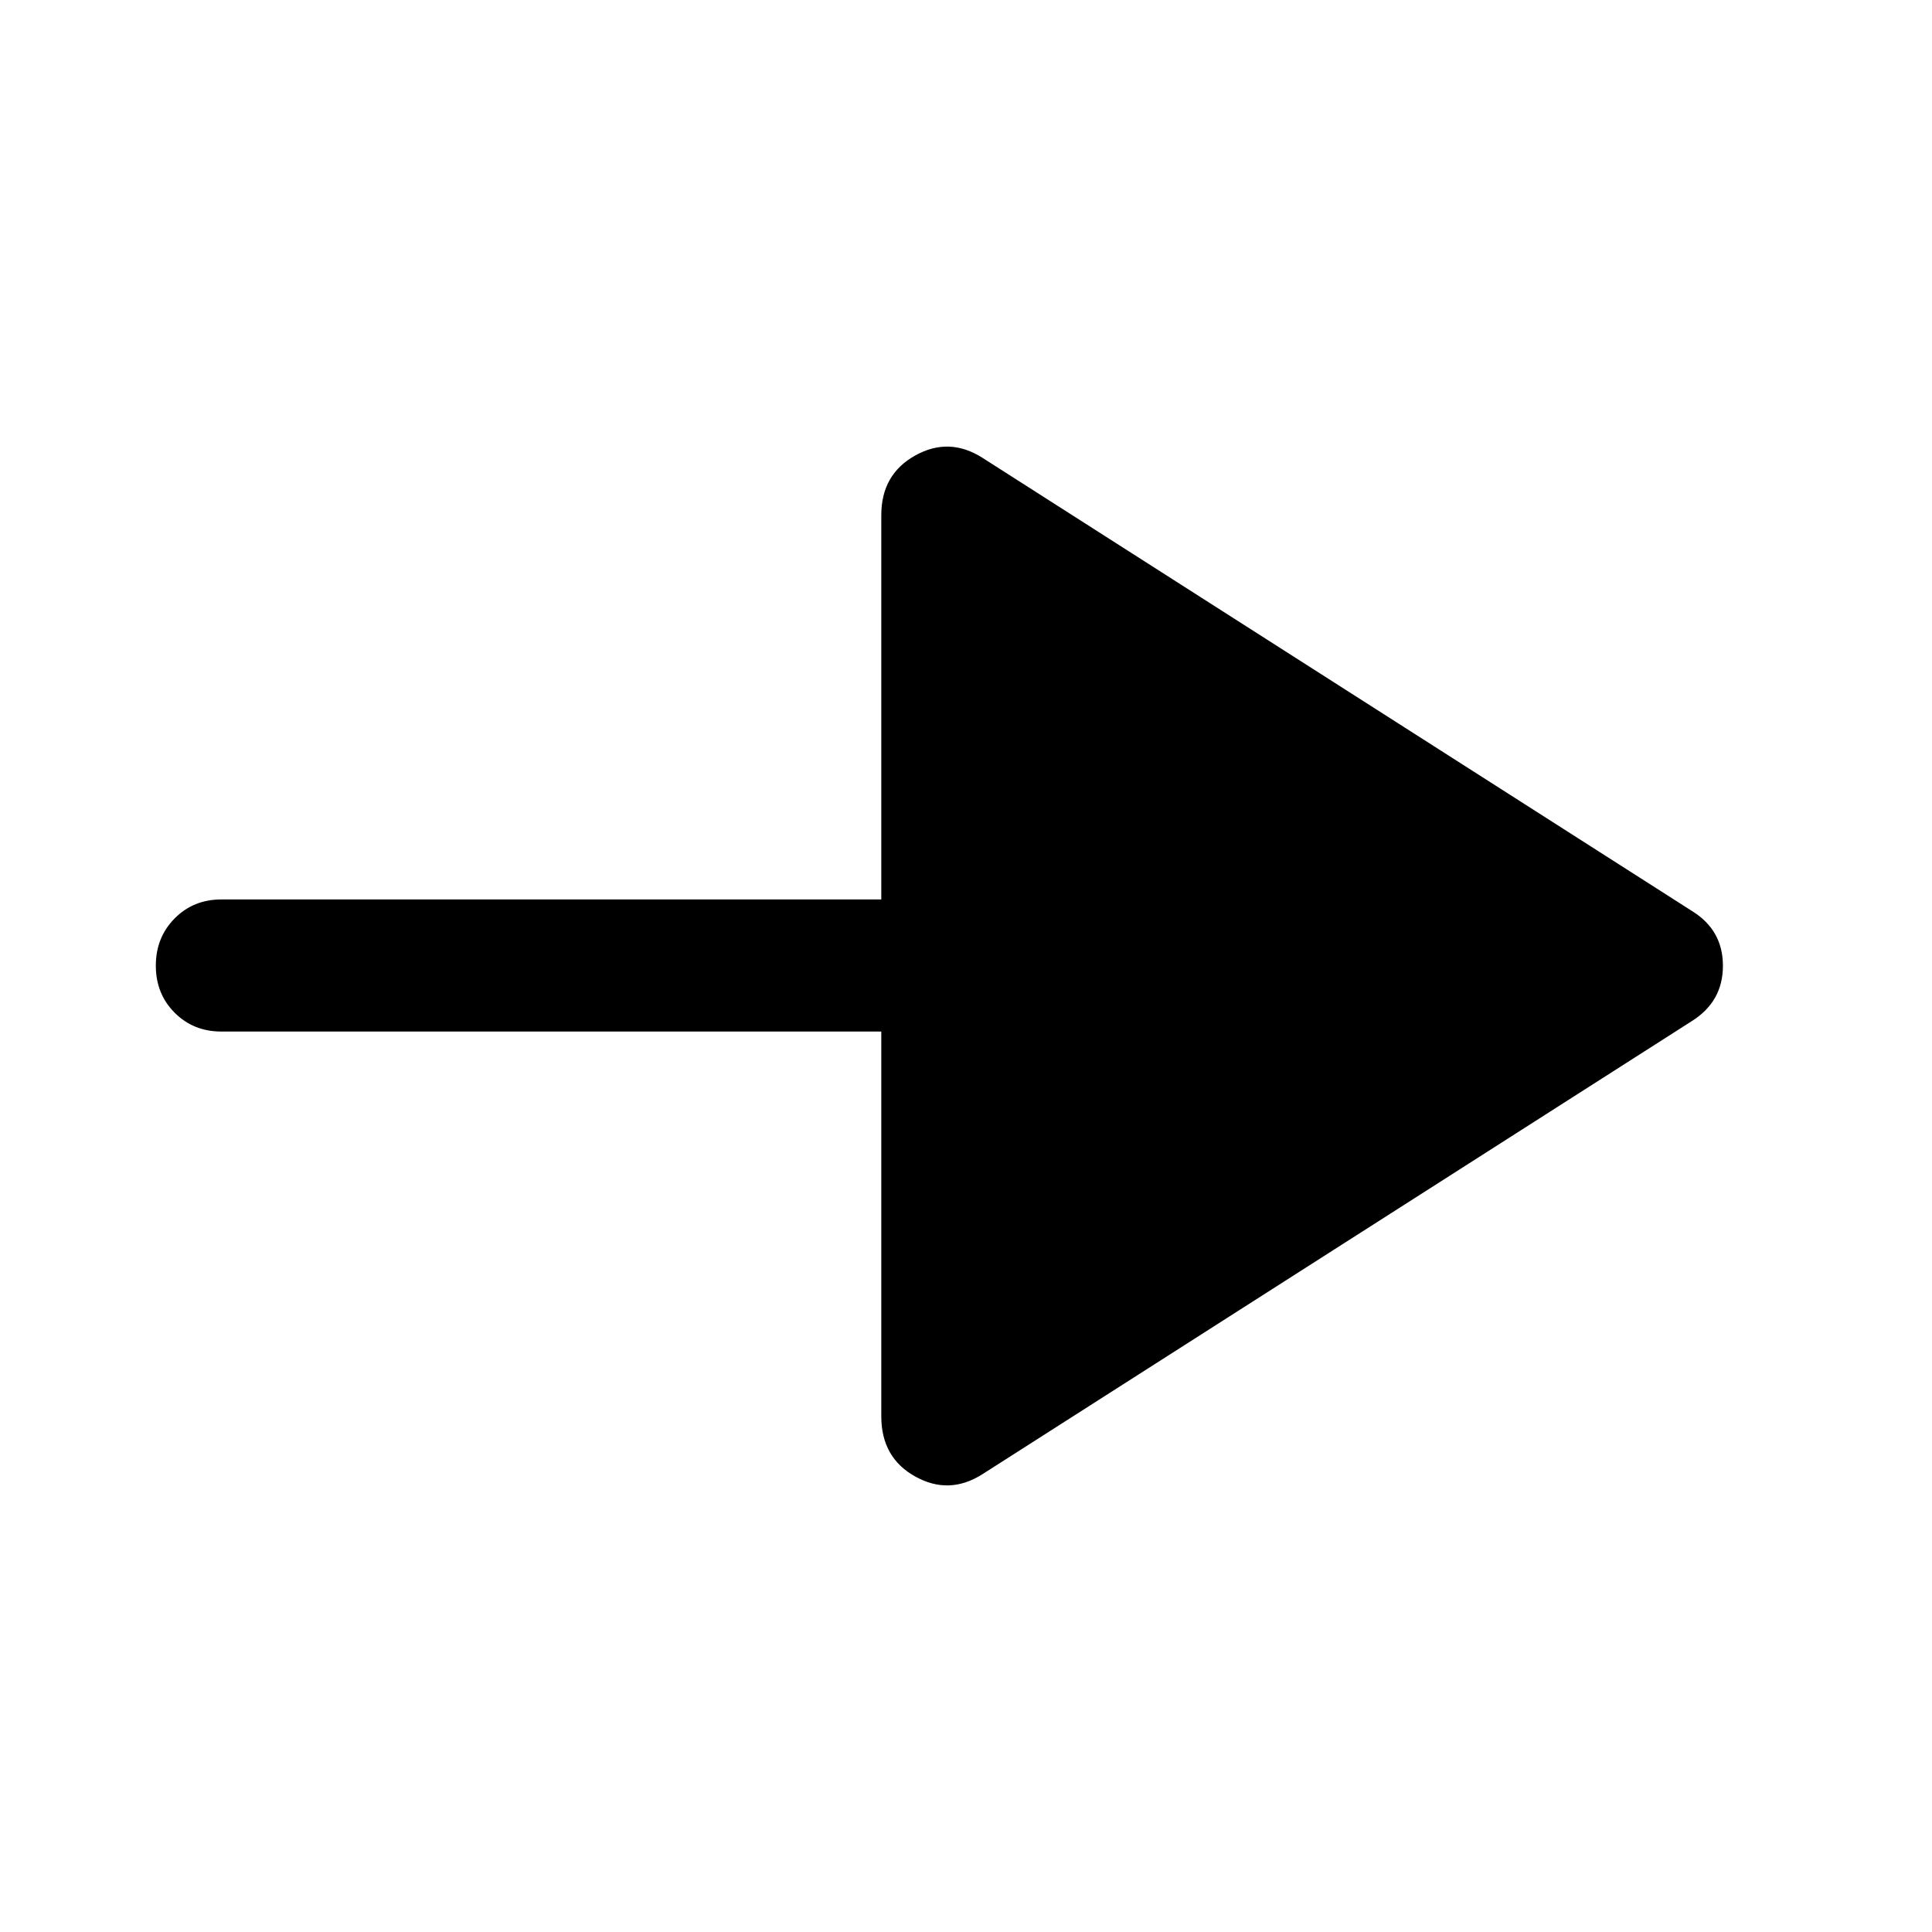 <svg xmlns="http://www.w3.org/2000/svg" height="48" viewBox="0 -960 960 960" width="48"><path d="M488.37-227.61q-16.65 10.7-33.55 1.31-16.91-9.38-16.91-29.9v-191.23H110q-13.92 0-23.24-9.38-9.33-9.37-9.33-23.37 0-13.99 9.33-23.44 9.32-9.45 23.24-9.45h327.91v-190.97q0-20.28 16.91-29.66 16.9-9.39 33.55 1.31L840.7-507.35q15.41 9.48 15.41 27.24 0 17.76-15.41 27.46L488.37-227.61Z"/></svg>